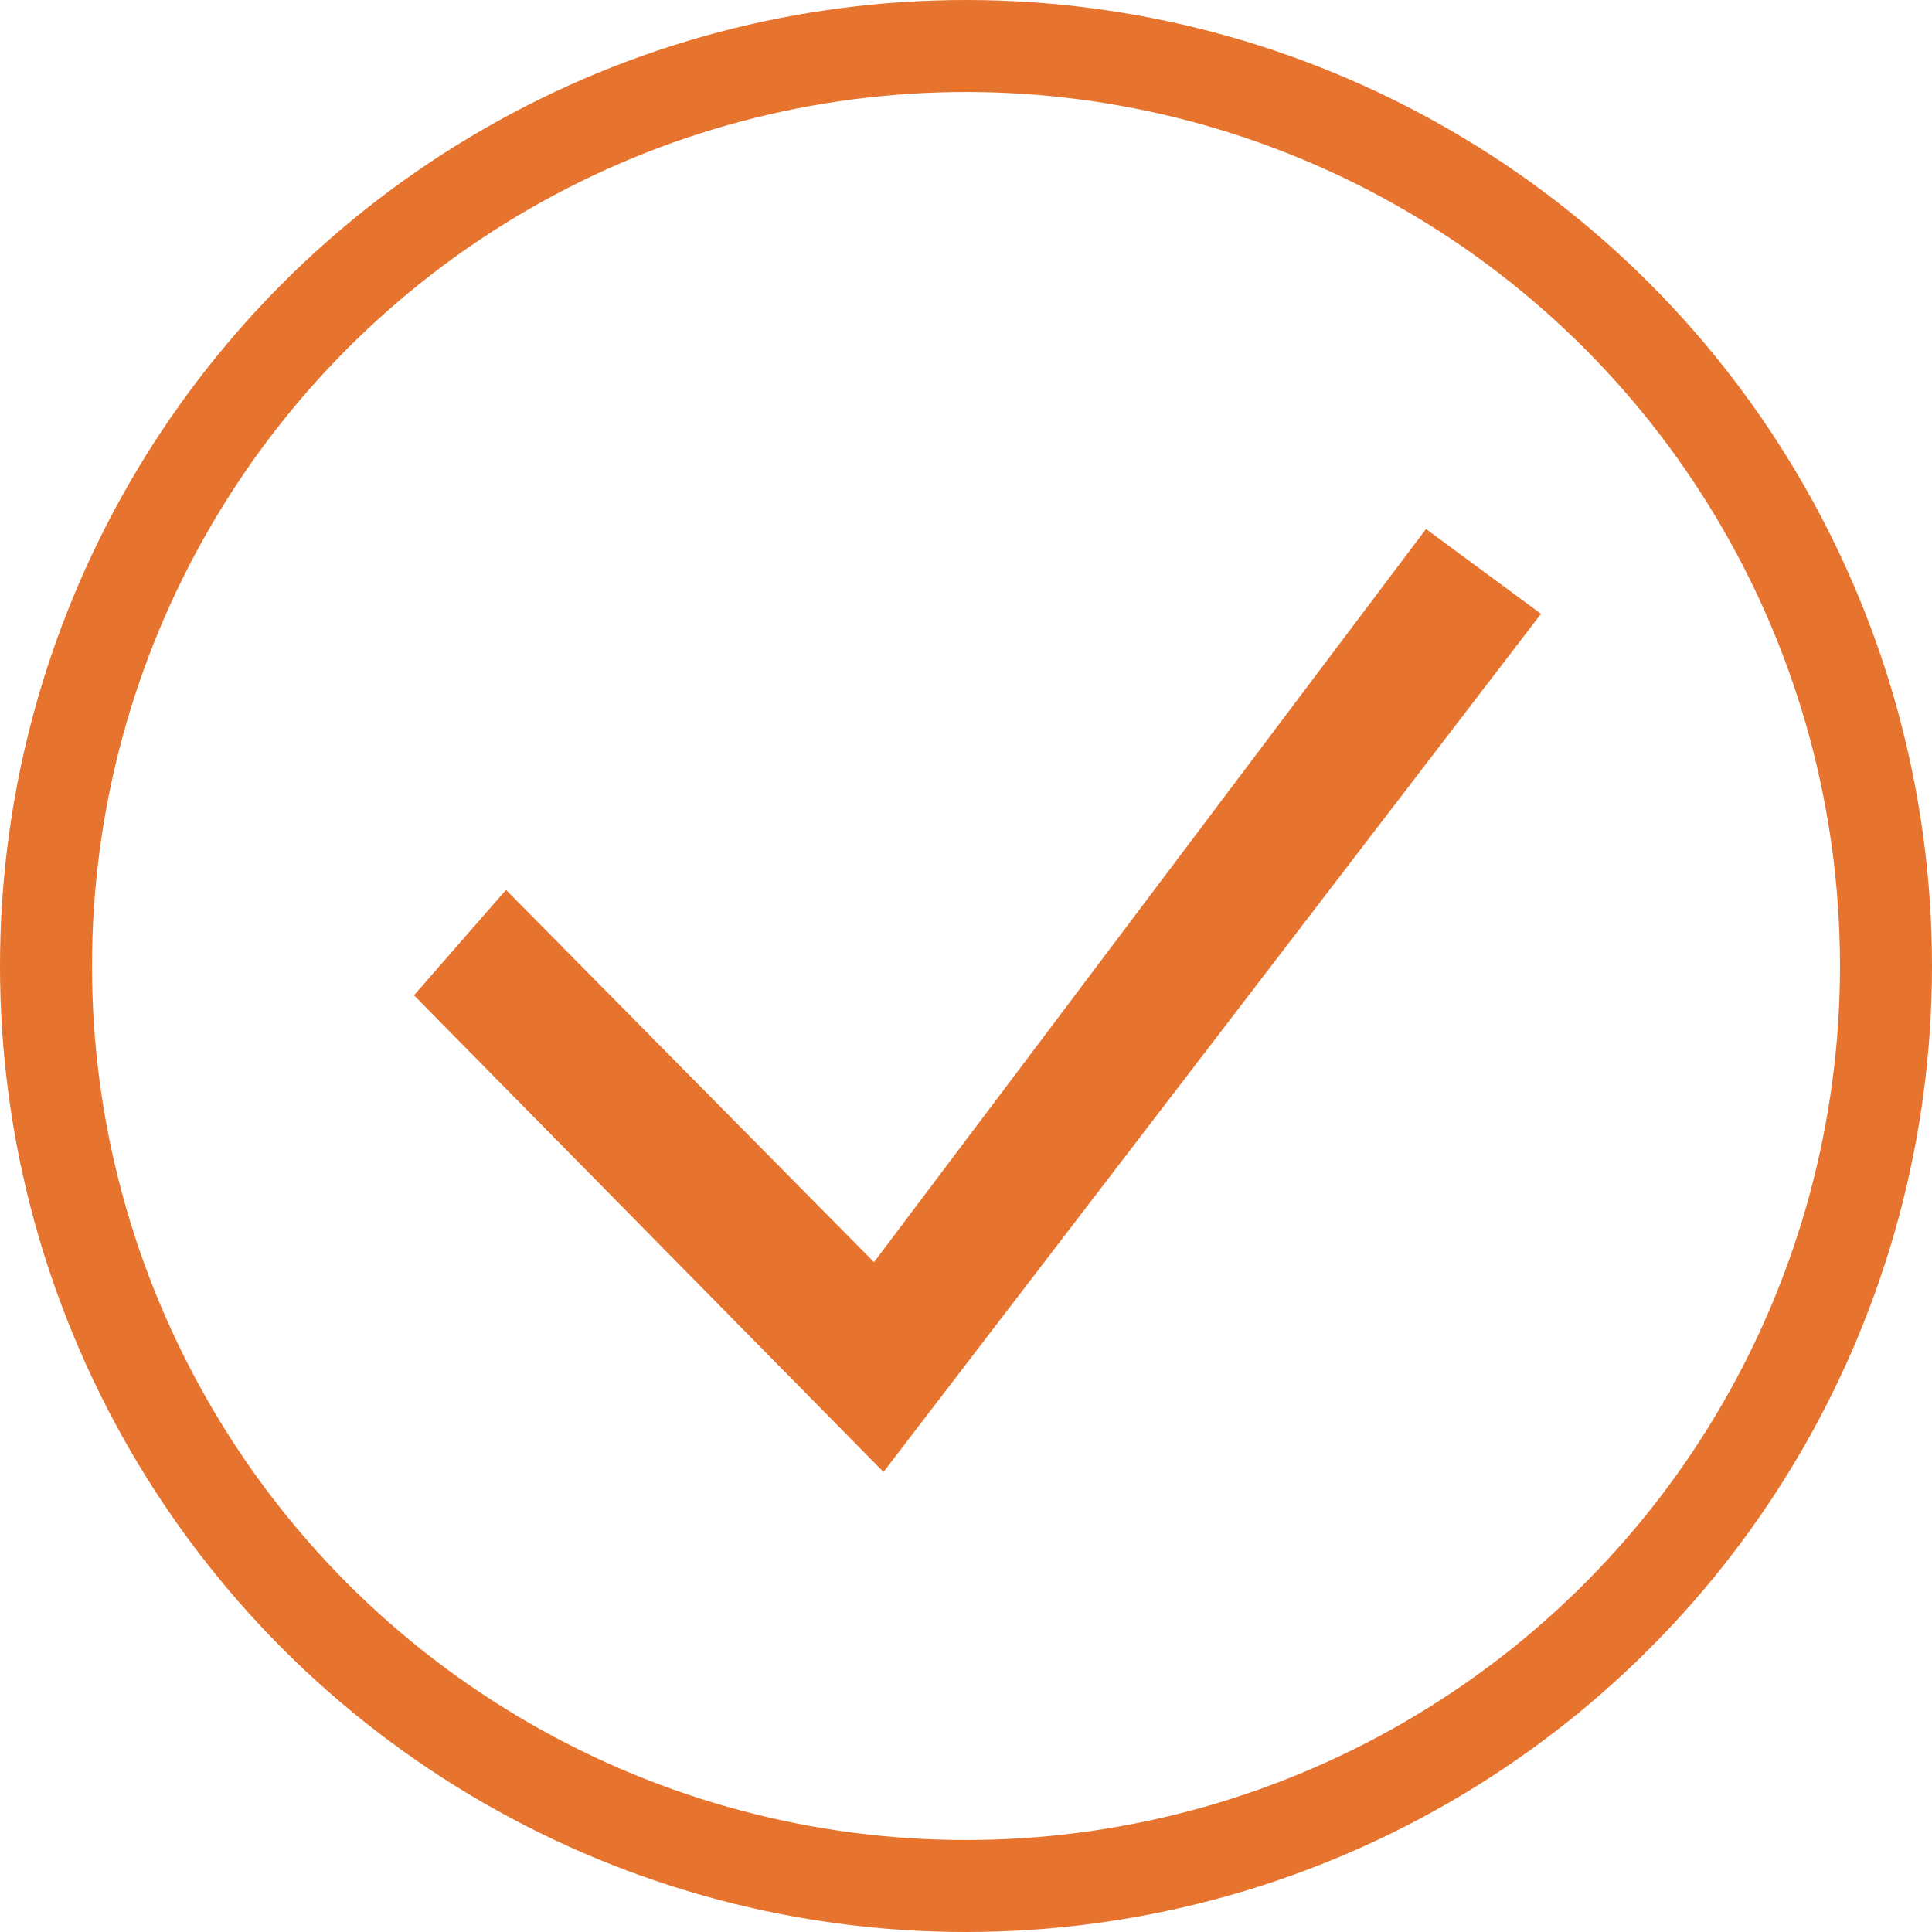 <svg width="84" height="84" viewBox="0 0 84 84" fill="none" xmlns="http://www.w3.org/2000/svg">
<path d="M62 23L38 54.877L22 38.691L18 43.274L38.413 64L67 26.688L62 23Z" fill="#E7742E"/>
<circle cx="42" cy="42" r="40" stroke="#E7742E" stroke-width="4"/>
</svg>
